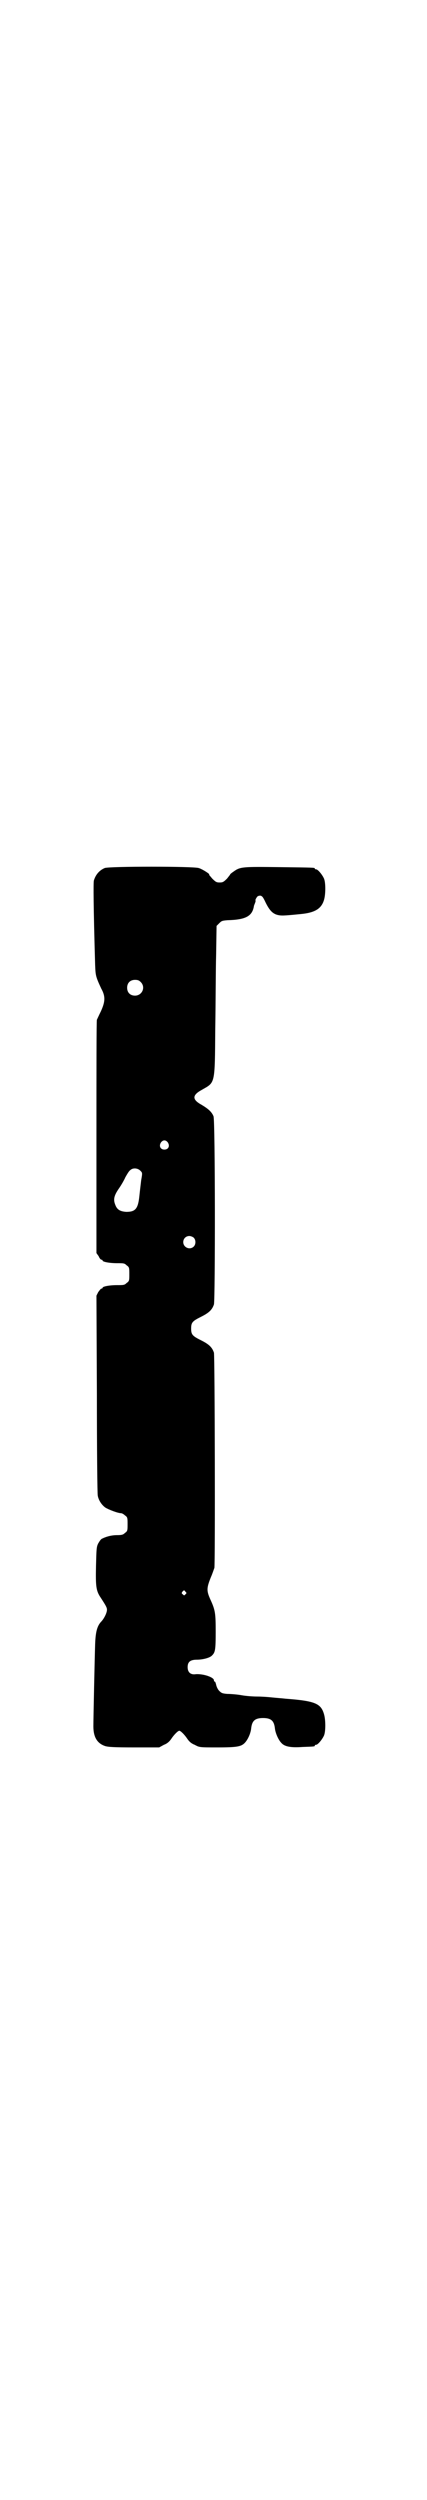 <?xml version="1.0" standalone="no"?>
<!DOCTYPE svg PUBLIC "-//W3C//DTD SVG 20010904//EN"
 "http://www.w3.org/TR/2001/REC-SVG-20010904/DTD/svg10.dtd">
<svg version="1.0" xmlns="http://www.w3.org/2000/svg"
 width="487pt" height="2850pt" viewBox="0 0 487 2850"
 preserveAspectRatio="xMidYMid meet">
<g transform="translate(0,2850) scale(0.5,-0.5)"
fill="#000000" stroke="none">
<path d="M239 3721 c-12 -5 -21 -15 -25 -29 -1 -7 -1 -54 3 -192 1 -24 1 -26
14 -54 10 -18 9 -30 -1 -52 -4 -8 -8 -17 -9 -19 -1 -2 -1 -123 -1 -268 l0
-264 5 -7 c2 -5 5 -8 6 -8 2 0 3 -1 3 -2 0 -3 16 -6 33 -6 15 0 17 0 22 -5 6
-4 6 -6 6 -20 0 -14 0 -16 -6 -20 -5 -5 -7 -5 -22 -5 -17 0 -33 -3 -33 -6 0
-1 -1 -2 -3 -2 -1 0 -4 -4 -7 -8 l-4 -8 1 -224 c0 -124 1 -228 2 -232 2 -11 9
-21 17 -27 8 -5 29 -13 36 -13 2 0 6 -2 9 -5 6 -4 6 -6 6 -20 0 -14 0 -16 -6
-20 -4 -4 -7 -5 -18 -5 -12 0 -24 -3 -34 -8 -3 -1 -6 -6 -9 -11 -4 -8 -4 -13
-5 -51 -1 -47 0 -57 11 -73 11 -17 14 -22 14 -27 0 -7 -6 -19 -12 -26 -10 -10
-14 -23 -15 -53 -1 -30 -4 -168 -4 -187 0 -25 9 -39 27 -45 7 -2 19 -3 66 -3
l57 0 11 6 c8 3 13 8 17 14 6 9 15 18 18 18 3 0 12 -9 18 -18 4 -6 9 -11 17
-14 11 -6 11 -6 52 -6 45 0 54 2 62 10 7 7 14 22 15 34 2 17 9 23 27 23 18 0
25 -6 27 -23 1 -11 8 -27 15 -34 7 -8 21 -11 48 -9 27 1 28 1 28 3 0 1 1 2 3
2 4 0 14 12 18 21 4 9 4 36 0 49 -7 24 -20 30 -87 35 -8 1 -23 2 -32 3 -9 1
-24 2 -33 2 -9 0 -25 1 -36 3 -11 2 -26 3 -33 3 -11 1 -13 2 -18 7 -3 3 -6 9
-7 14 -1 4 -2 7 -3 7 -1 0 -2 1 -2 3 0 7 -24 15 -41 14 -12 -2 -19 4 -19 16 0
12 6 17 21 17 13 0 30 4 35 10 7 7 8 13 8 54 0 42 -1 49 -12 73 -9 20 -9 26 1
51 4 9 7 19 8 21 2 7 1 484 -1 491 -4 12 -11 19 -29 28 -20 10 -23 13 -23 27
0 14 3 17 23 27 18 9 25 16 29 28 3 11 3 420 -1 429 -4 10 -12 17 -27 26 -22
12 -22 22 0 34 31 18 30 10 31 139 1 58 1 134 2 170 l1 65 6 6 c5 5 6 6 19 7
41 1 56 9 60 31 0 2 2 6 3 9 1 2 1 4 1 5 -1 0 0 3 2 6 2 4 5 5 9 5 4 -1 6 -3
12 -16 9 -18 16 -25 27 -28 9 -2 13 -2 53 2 32 3 47 12 53 32 4 13 4 40 0 49
-4 9 -14 21 -18 21 -2 0 -3 1 -3 2 0 2 -2 2 -80 3 -84 1 -90 1 -105 -10 -6 -4
-9 -7 -8 -7 0 0 -3 -4 -7 -9 -8 -8 -10 -9 -17 -9 -7 0 -9 1 -17 9 -4 5 -8 9
-7 9 4 0 -16 13 -24 15 -14 4 -202 4 -214 0z m82 -260 c12 -12 3 -31 -13 -31
-11 0 -18 7 -18 18 0 11 7 18 18 18 6 0 9 -1 13 -5z m62 -366 c5 -8 1 -16 -8
-16 -9 0 -13 8 -8 16 2 3 5 5 8 5 3 0 6 -2 8 -5z m-63 -64 c5 -5 5 -5 2 -22
-1 -9 -3 -25 -4 -35 -3 -30 -9 -37 -30 -37 -14 1 -21 5 -25 16 -5 12 -3 21 8
37 5 7 12 19 15 26 4 7 8 14 11 16 6 6 17 5 23 -1z m122 -153 c5 -5 5 -15 0
-20 -9 -9 -24 -2 -24 10 0 8 6 14 14 14 3 0 8 -2 10 -4z m-19 -807 c3 -3 3 -3
0 -6 -3 -3 -3 -3 -6 0 -3 2 -3 3 -1 6 4 4 4 4 7 0z"/>
</g>
</svg>

